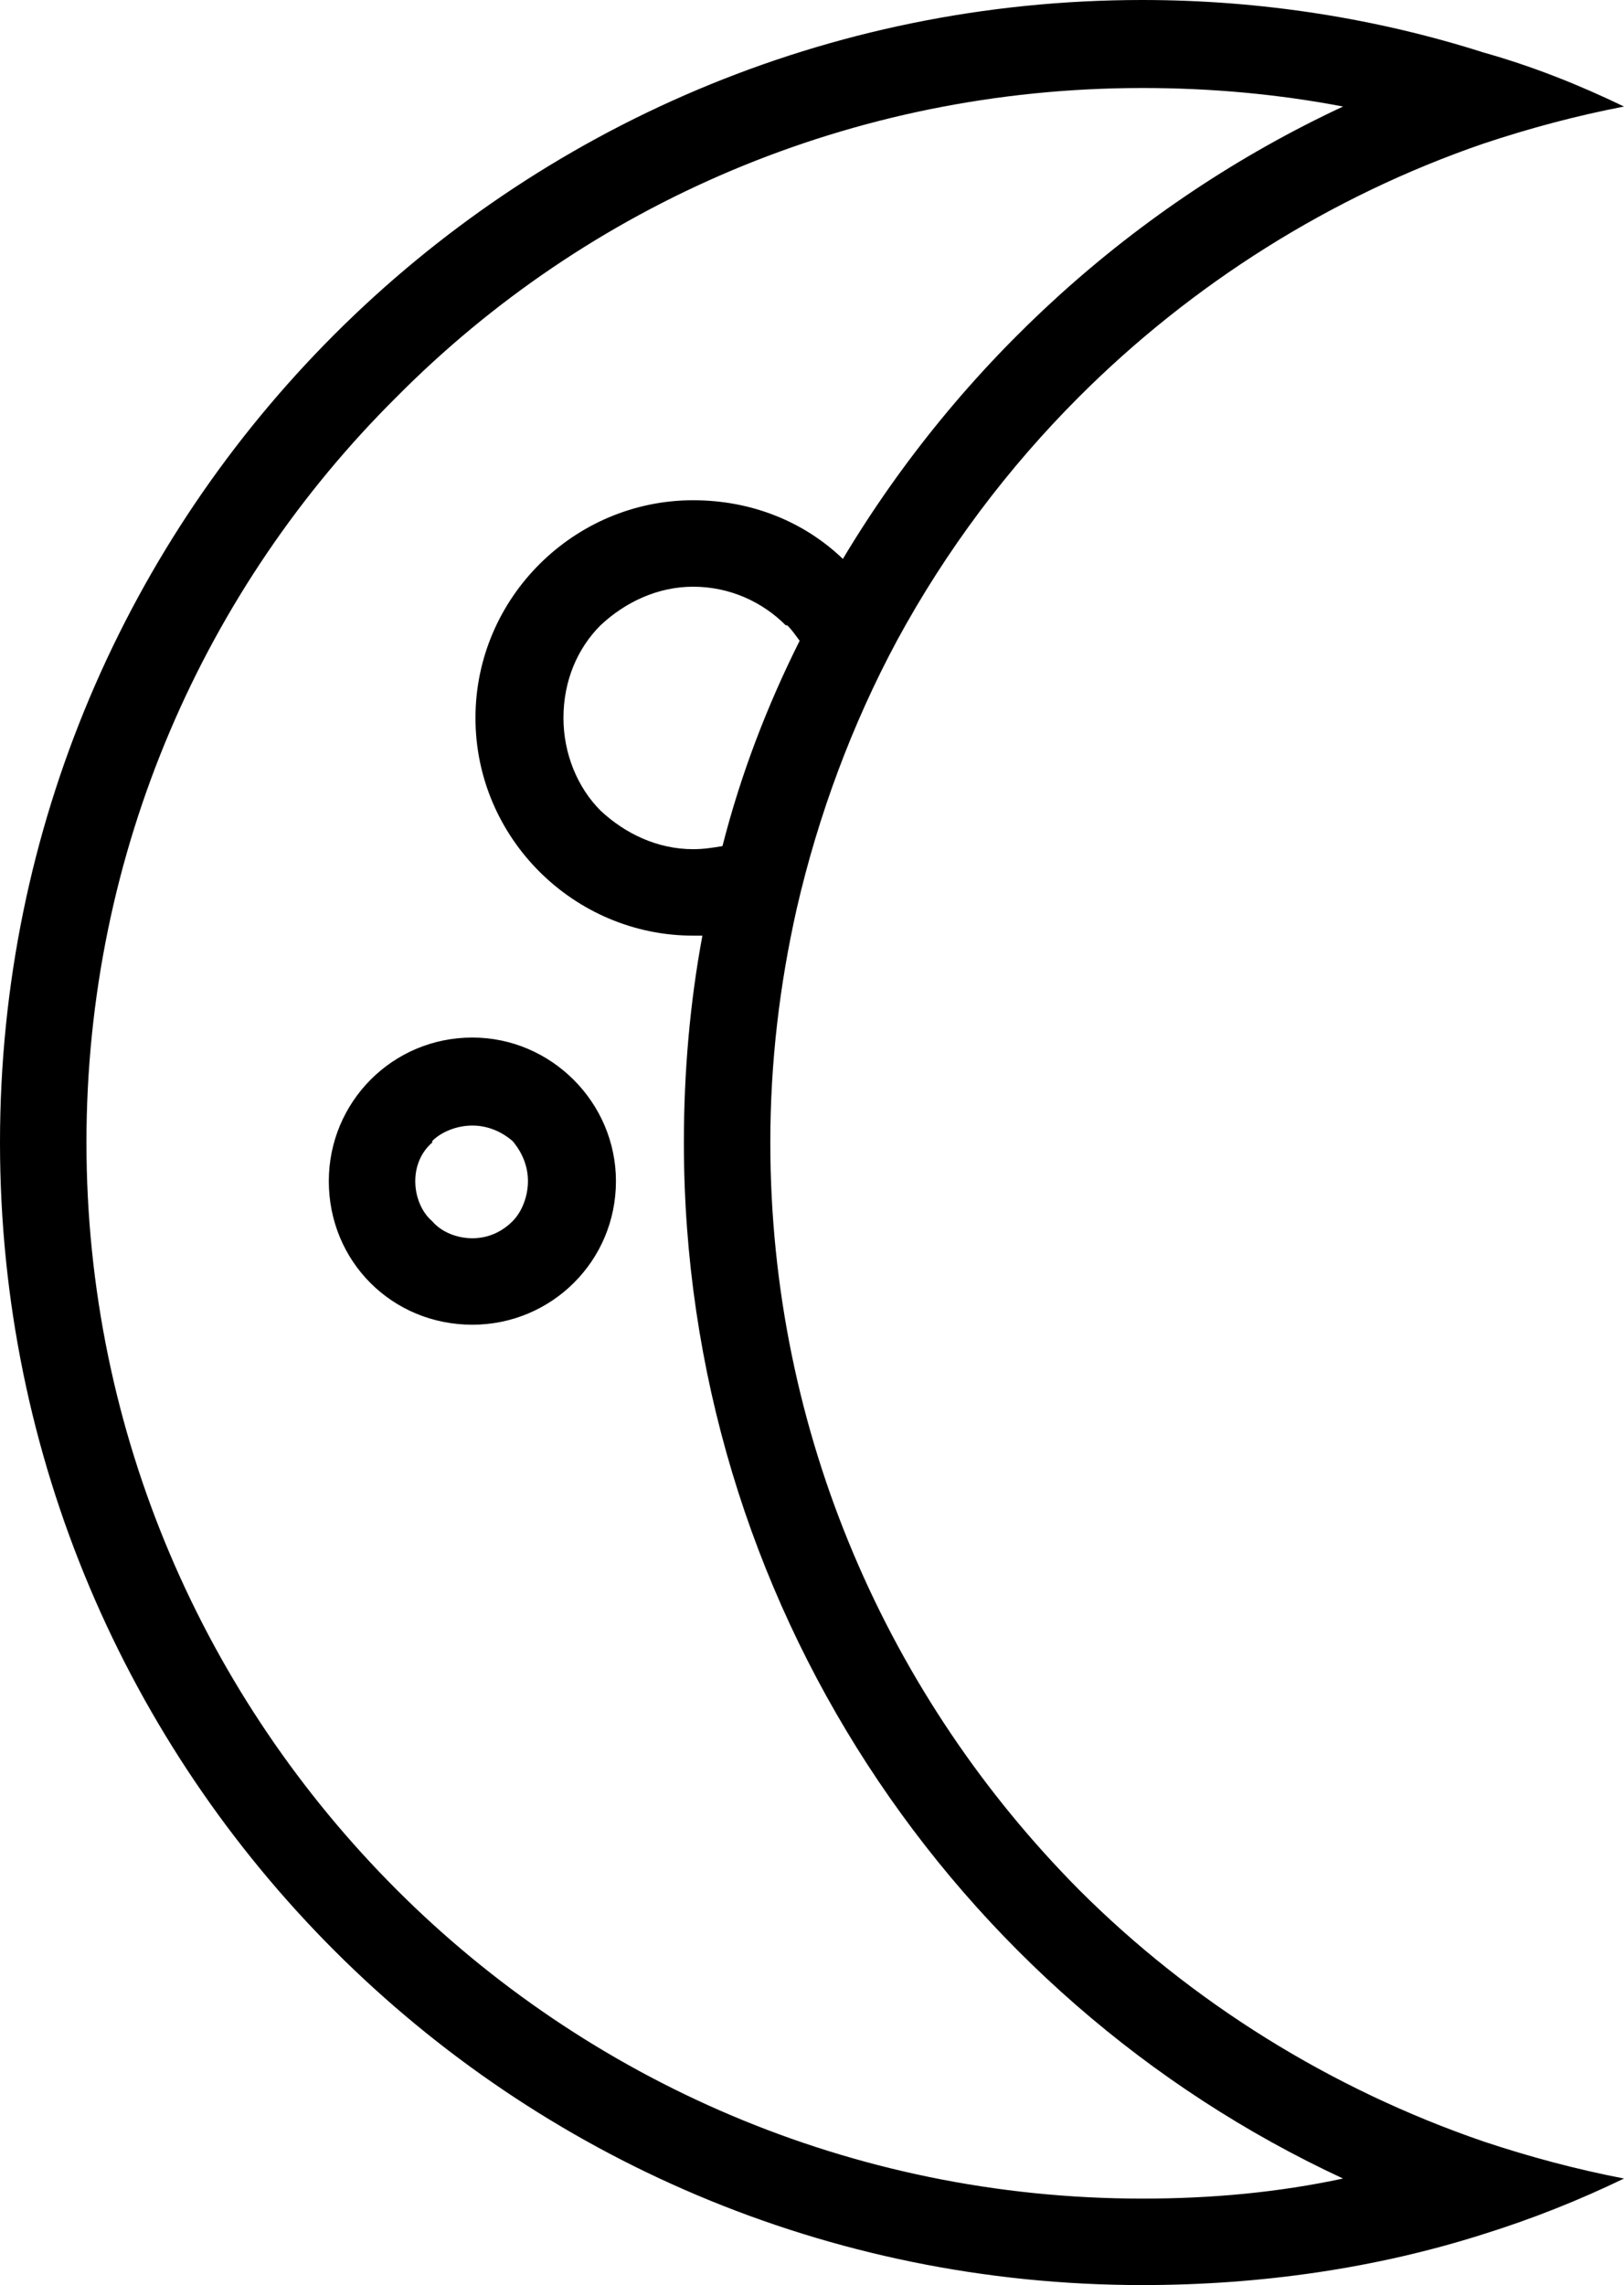 <?xml version="1.0" encoding="UTF-8"?>
<!DOCTYPE svg PUBLIC "-//W3C//DTD SVG 1.1//EN" "http://www.w3.org/Graphics/SVG/1.1/DTD/svg11.dtd">
<!-- Creator: CorelDRAW X7 -->
<svg xmlns="http://www.w3.org/2000/svg" xml:space="preserve" width="100%" height="100%" version="1.1" style="shape-rendering:geometricPrecision; text-rendering:geometricPrecision; image-rendering:optimizeQuality; fill-rule:evenodd; clip-rule:evenodd"
viewBox="0 0 1052 1480"
 xmlns:xlink="http://www.w3.org/1999/xlink">
 <defs>
  <style type="text/css">
   <![CDATA[
    .fil0 {fill:black}
   ]]>
  </style>
 </defs>
 <g id="Layer_x0020_1">
  <path class="fil0" d="M257 257c123,-124 294,-200 483,-200 45,0 88,4 130,12 -135,63 -248,166 -324,293 -25,-24 -59,-38 -97,-38 -77,0 -141,63 -141,141 0,78 64,141 141,141 2,0 4,0 6,0 -8,43 -12,88 -12,134 0,297 175,554 427,671 -42,9 -85,13 -130,13 -189,0 -360,-77 -483,-200 -124,-124 -201,-295 -201,-484 0,-189 77,-360 201,-483zm704 -164c30,-10 60,-18 91,-24 -29,-14 -59,-26 -91,-35 -69,-22 -144,-34 -221,-34 -409,0 -740,331 -740,740 0,409 331,740 740,740 77,0 152,-11 221,-33 32,-10 62,-22 91,-36 -31,-6 -61,-14 -91,-24 -99,-34 -189,-90 -262,-163 -123,-124 -200,-295 -200,-484 0,-52 6,-102 17,-151 14,-61 36,-120 65,-174 32,-59 72,-112 118,-158 73,-73 163,-130 262,-164zm-443 322c-21,42 -38,86 -50,133 -6,1 -12,2 -19,2 -23,0 -44,-10 -60,-25 -15,-15 -24,-37 -24,-60 0,-24 9,-45 24,-60 16,-15 37,-25 60,-25 24,0 45,10 60,25l1 0c3,3 5,6 8,10zm-128 110l0 0zm-84 333c51,0 93,-41 93,-93 0,-51 -42,-93 -93,-93 -52,0 -93,42 -93,93 0,52 41,93 93,93zm-26 -67l0 0zm52 -51l0 0zm10 25c0,10 -4,20 -10,26 -7,7 -16,11 -26,11 -10,0 -20,-4 -26,-11 -7,-6 -11,-16 -11,-26 0,-10 4,-19 11,-25l0 -1c6,-6 16,-10 26,-10 10,0 19,4 26,10 6,7 10,16 10,26z"/>
 </g>
</svg>
